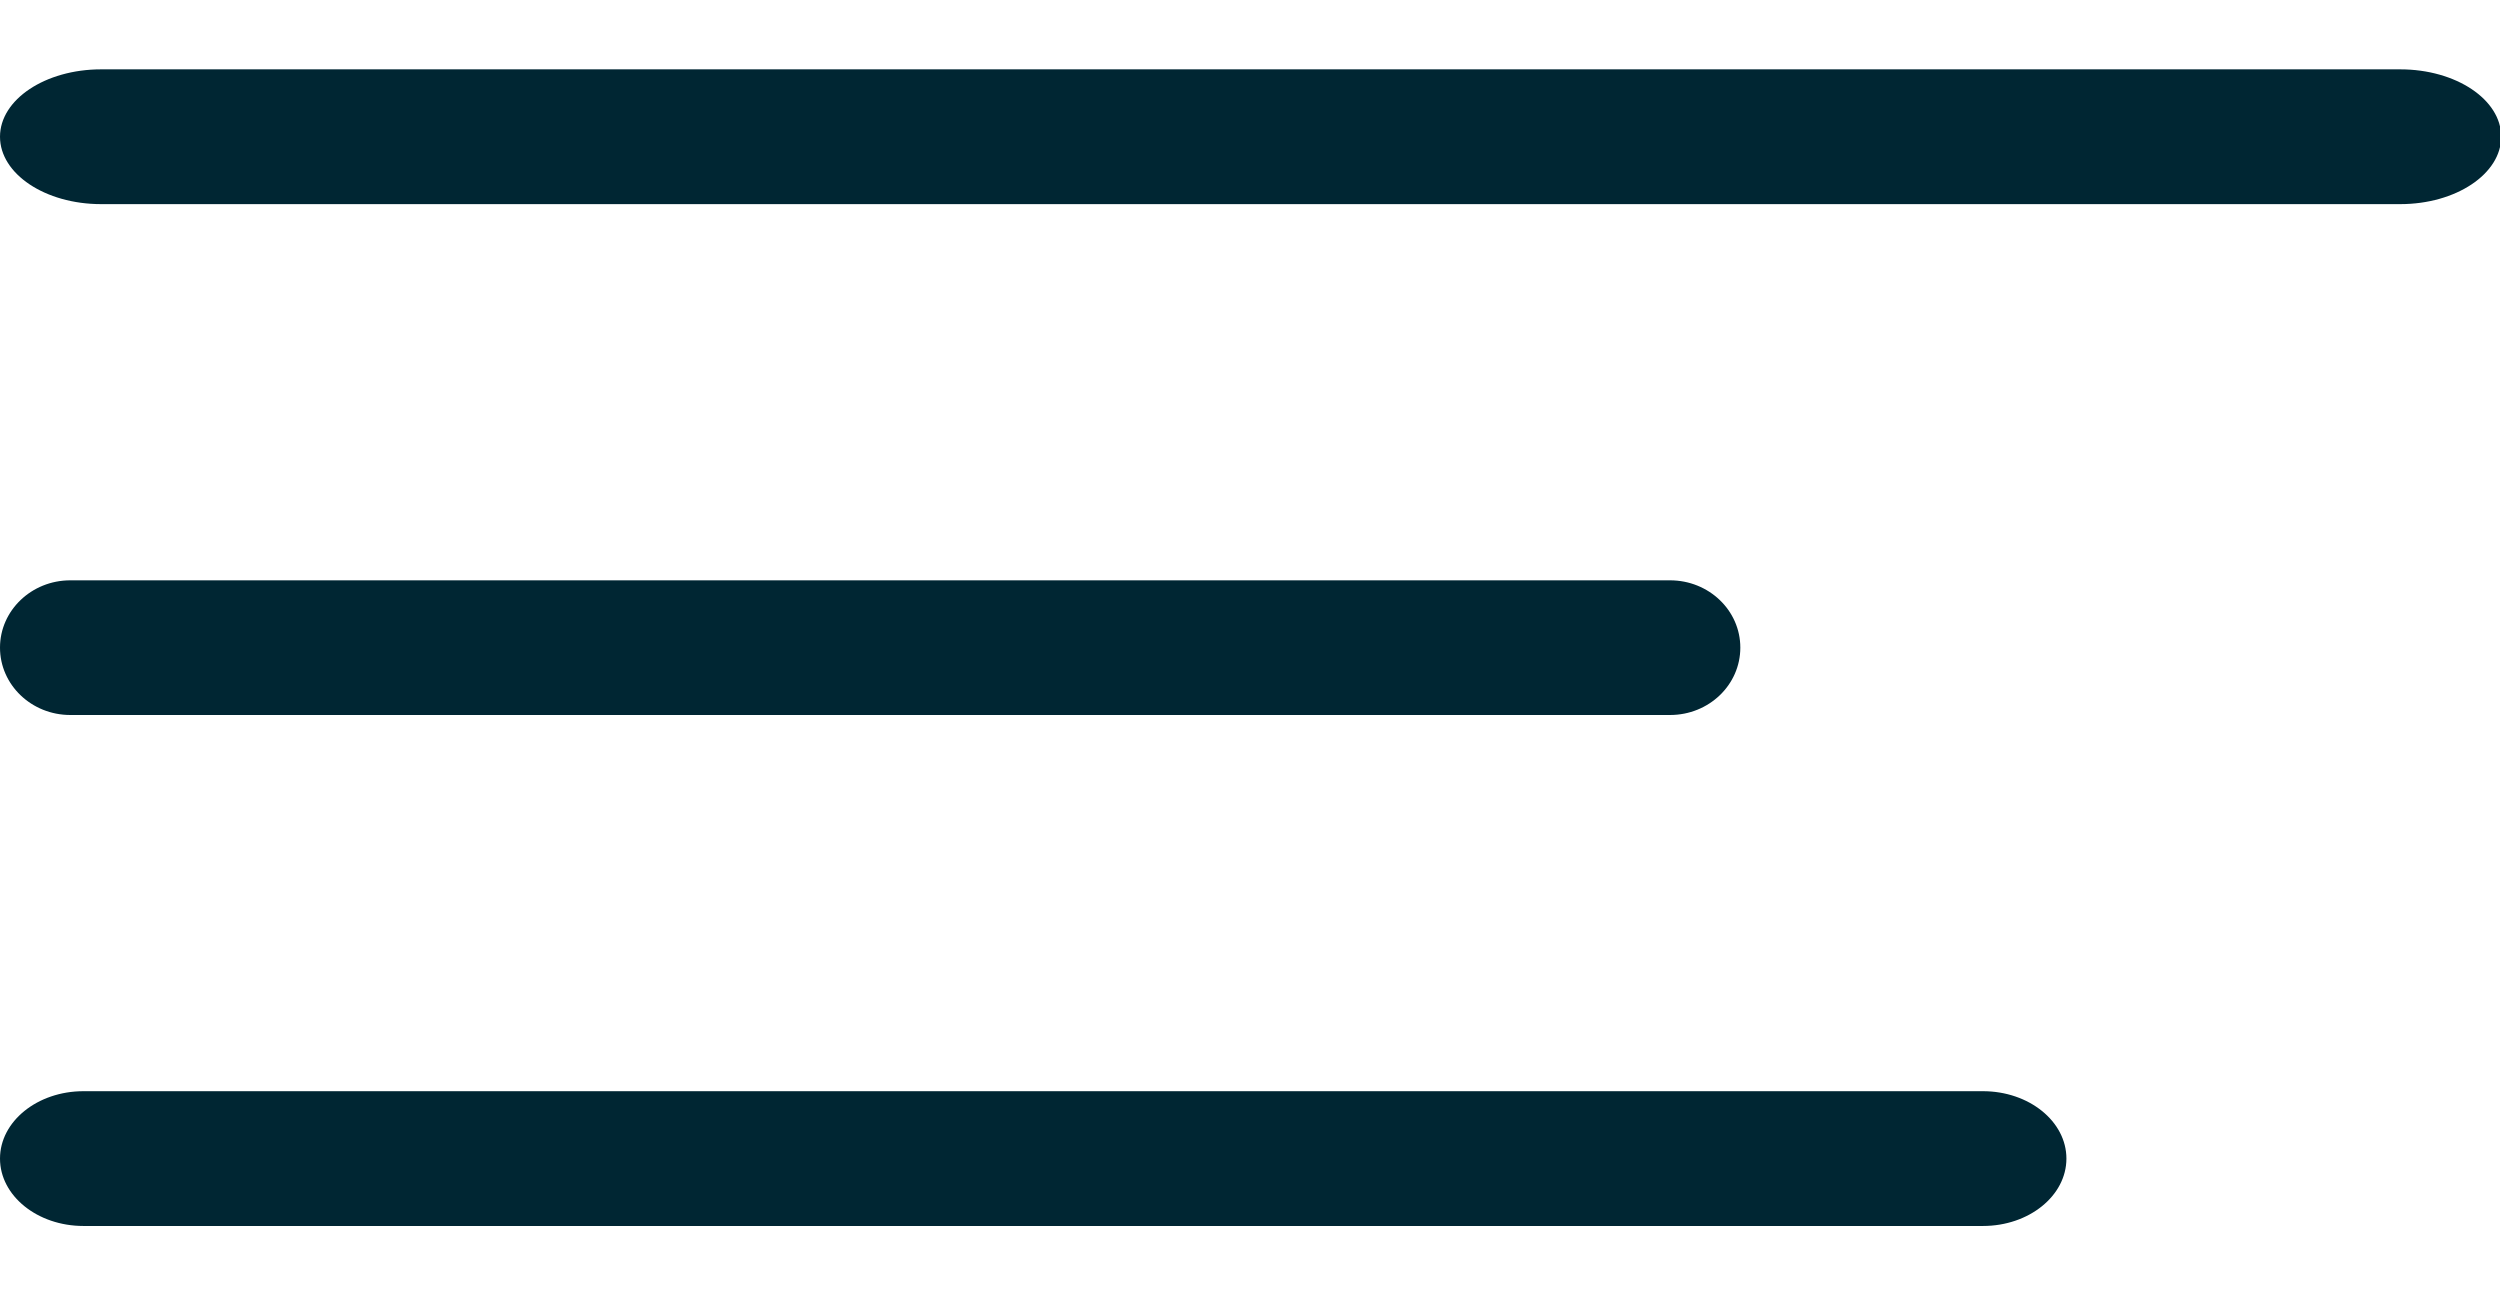 <?xml version="1.0" encoding="UTF-8"?>
<svg width="23px" height="12px" viewBox="0 0 23 12" version="1.1" xmlns="http://www.w3.org/2000/svg" xmlns:xlink="http://www.w3.org/1999/xlink">
    <!-- Generator: sketchtool 55.2 (78181) - https://sketchapp.com -->
    <title>1145AEAF-B228-41E4-A3AD-6FBD5556982C</title>
    <desc>Created with sketchtool.</desc>
    <g id="mobile-UI" stroke-width="1" fill="none" fill-rule="evenodd">
        <g id="34.-Get_notified_w_mods_2" transform="translate(-331, -25)" fill="#002633" fill-rule="nonzero">
            <g id="header_generic_white">
                <g id="Header">
                    <g id="icon_menu" transform="translate(331, 23)">
                        <g id="menu" transform="translate(0, 2.625)">
                            <path d="M15.364,4.714 C15.722,4.714 16.011,4.991 16.011,5.333 C16.011,5.676 15.722,5.953 15.364,5.953 L0.647,5.953 C0.29,5.953 0,5.676 0,5.333 C0,4.991 0.29,4.714 0.647,4.714 L15.364,4.714 Z M22.082,0.013 C22.595,0.013 23.011,0.291 23.011,0.633 C23.011,0.975 22.595,1.253 22.082,1.253 L0.93,1.253 C0.416,1.253 0,0.975 0,0.633 C0,0.291 0.416,0.013 0.93,0.013 L22.082,0.013 Z M18.243,9.414 C18.667,9.414 19.011,9.692 19.011,10.034 C19.011,10.376 18.667,10.654 18.243,10.654 L0.768,10.654 C0.344,10.654 0,10.376 0,10.034 C0,9.692 0.344,9.414 0.768,9.414 L18.243,9.414 Z" id="menu-icon"></path>
                        </g>
                    </g>
                </g>
            </g>
        </g>
    </g>
</svg>